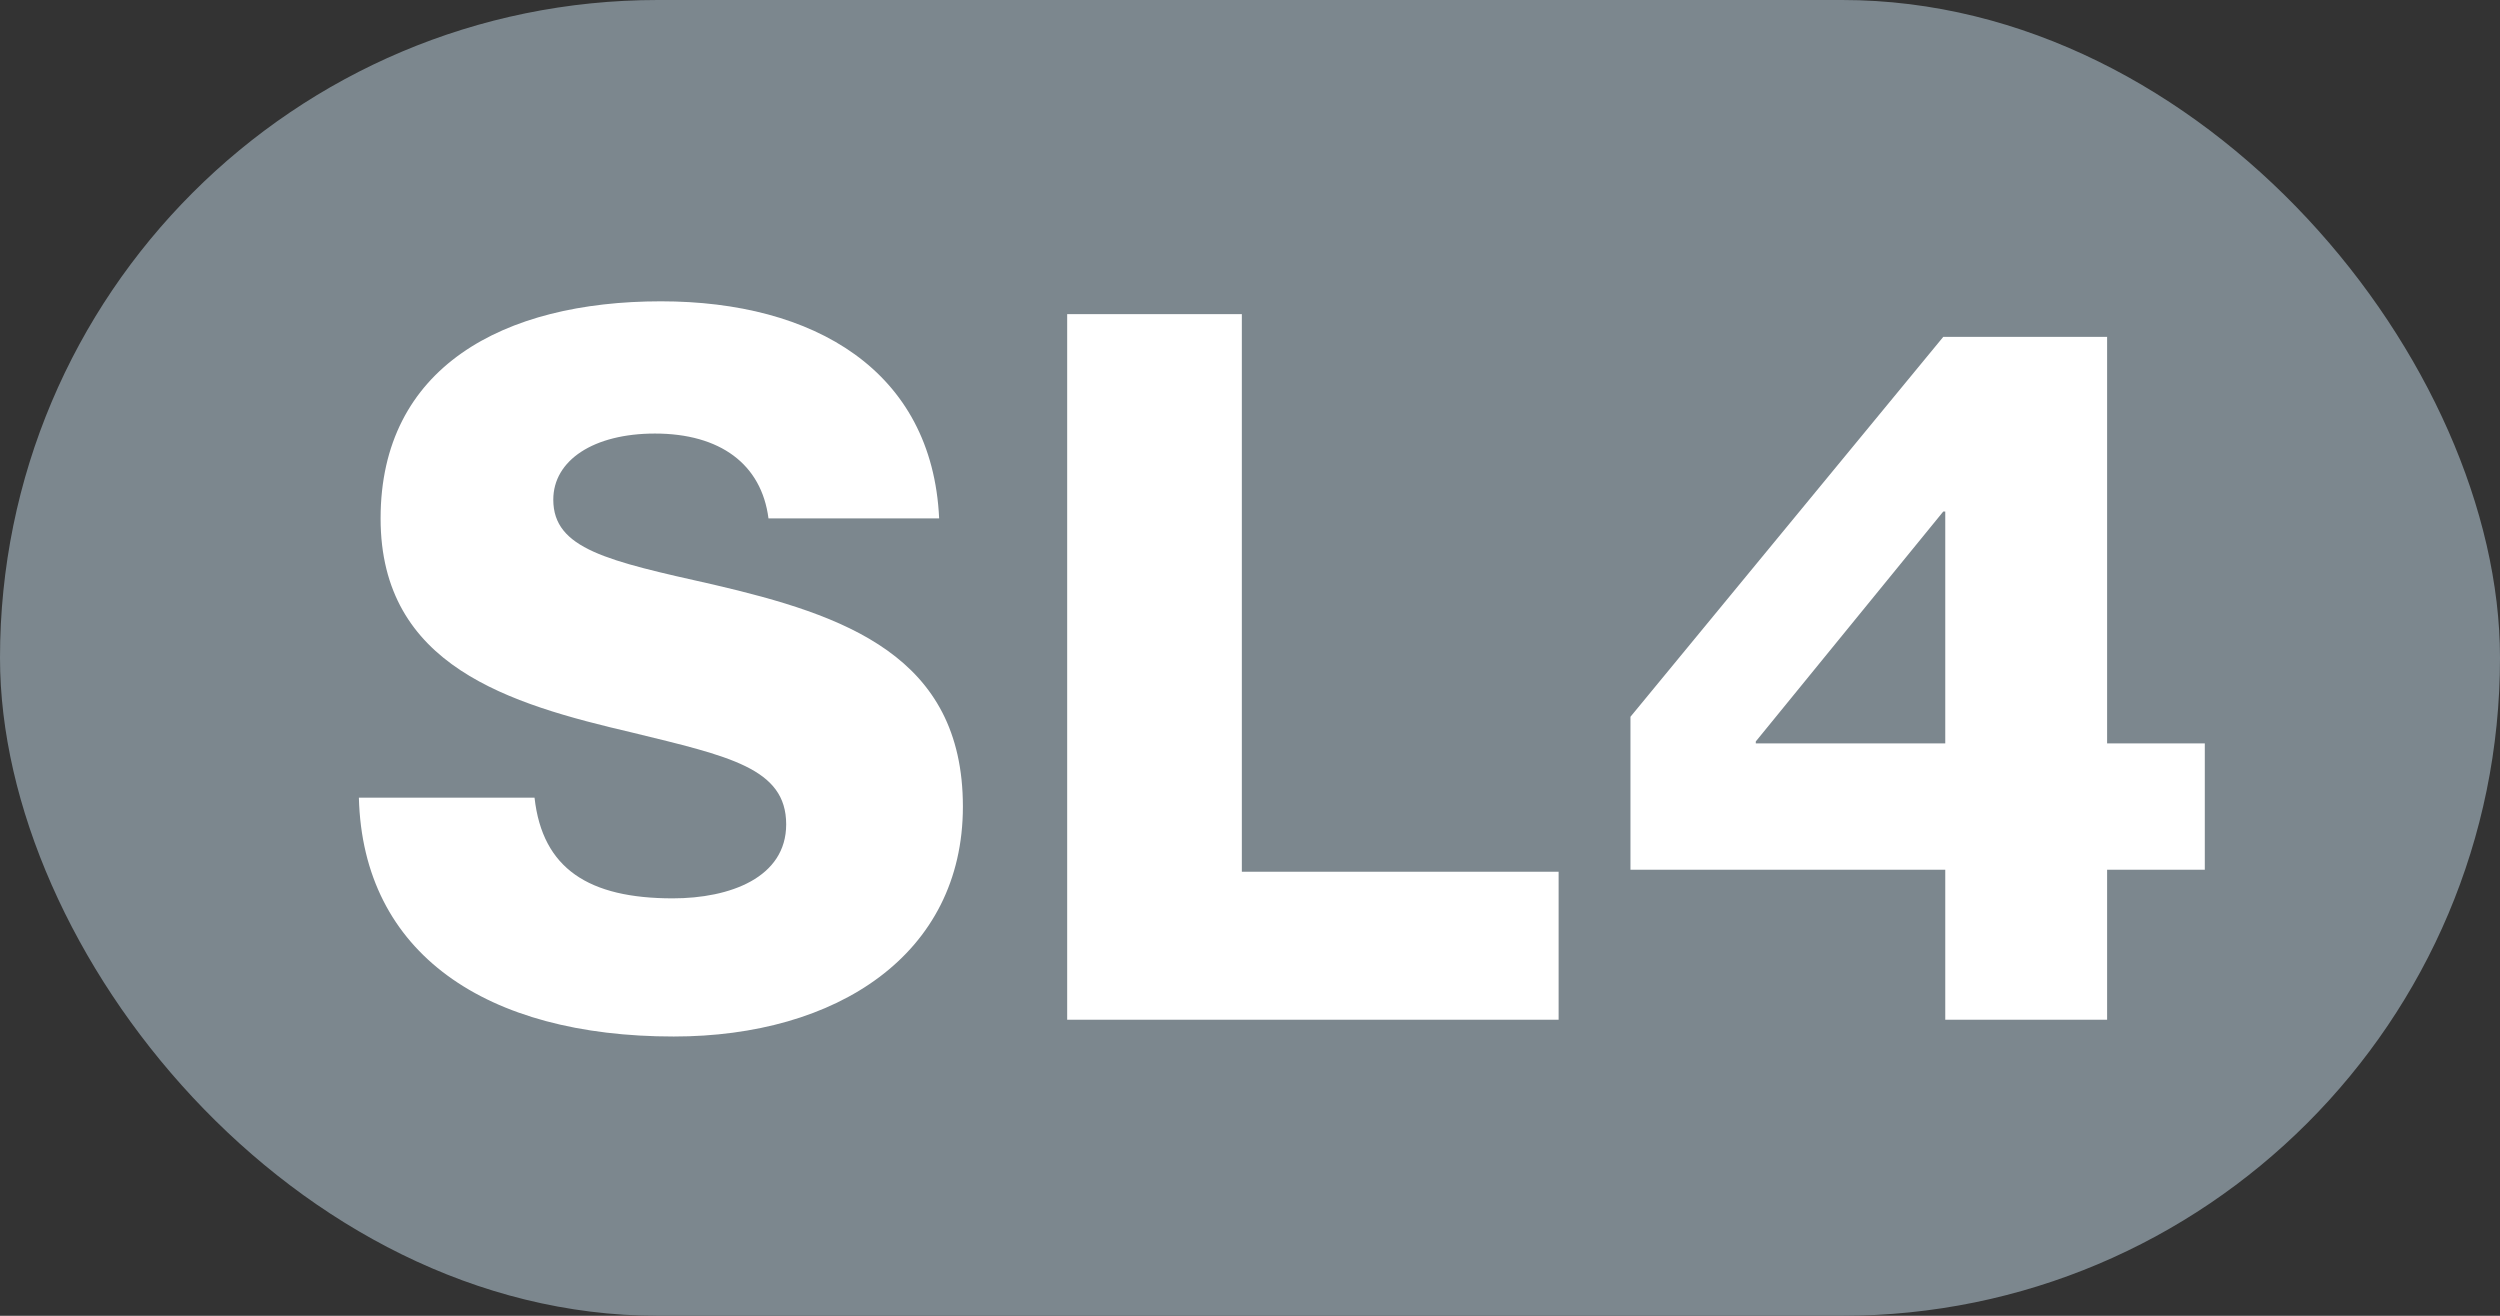 <svg width="38" height="20" viewBox="0 0 38 20" fill="none" xmlns="http://www.w3.org/2000/svg">
<rect x="0" y="0" width="38" height="20" fill="#333333" stroke="none"/>
<rect width="38" height="20" rx="10" fill="#7C878E"/>
<path d="M10.241 15.755C12.716 15.755 14.636 14.51 14.636 12.26C14.636 9.965 12.835 9.35 10.841 8.885C9.235 8.525 8.41 8.345 8.41 7.595C8.41 6.995 9.025 6.59 9.955 6.59C10.945 6.59 11.575 7.055 11.681 7.88H14.275C14.171 5.63 12.37 4.58 10.046 4.58C7.645 4.58 5.785 5.585 5.785 7.88C5.785 10.13 7.75 10.7 9.61 11.135C11.081 11.495 11.95 11.675 11.95 12.53C11.95 13.34 11.095 13.655 10.226 13.655C8.95 13.655 8.245 13.205 8.125 12.125H5.455C5.515 14.495 7.39 15.755 10.241 15.755ZM16.221 15.5H23.691V13.25H18.876V4.775H16.221V15.5ZM29.568 15.5H32.028V13.22H33.513V11.3H32.028V5.12H29.538L24.783 10.895V13.22H29.568V15.5ZM26.688 11.3V11.27L29.538 7.775H29.568V11.3H26.688Z" fill="white"/>
</svg>
